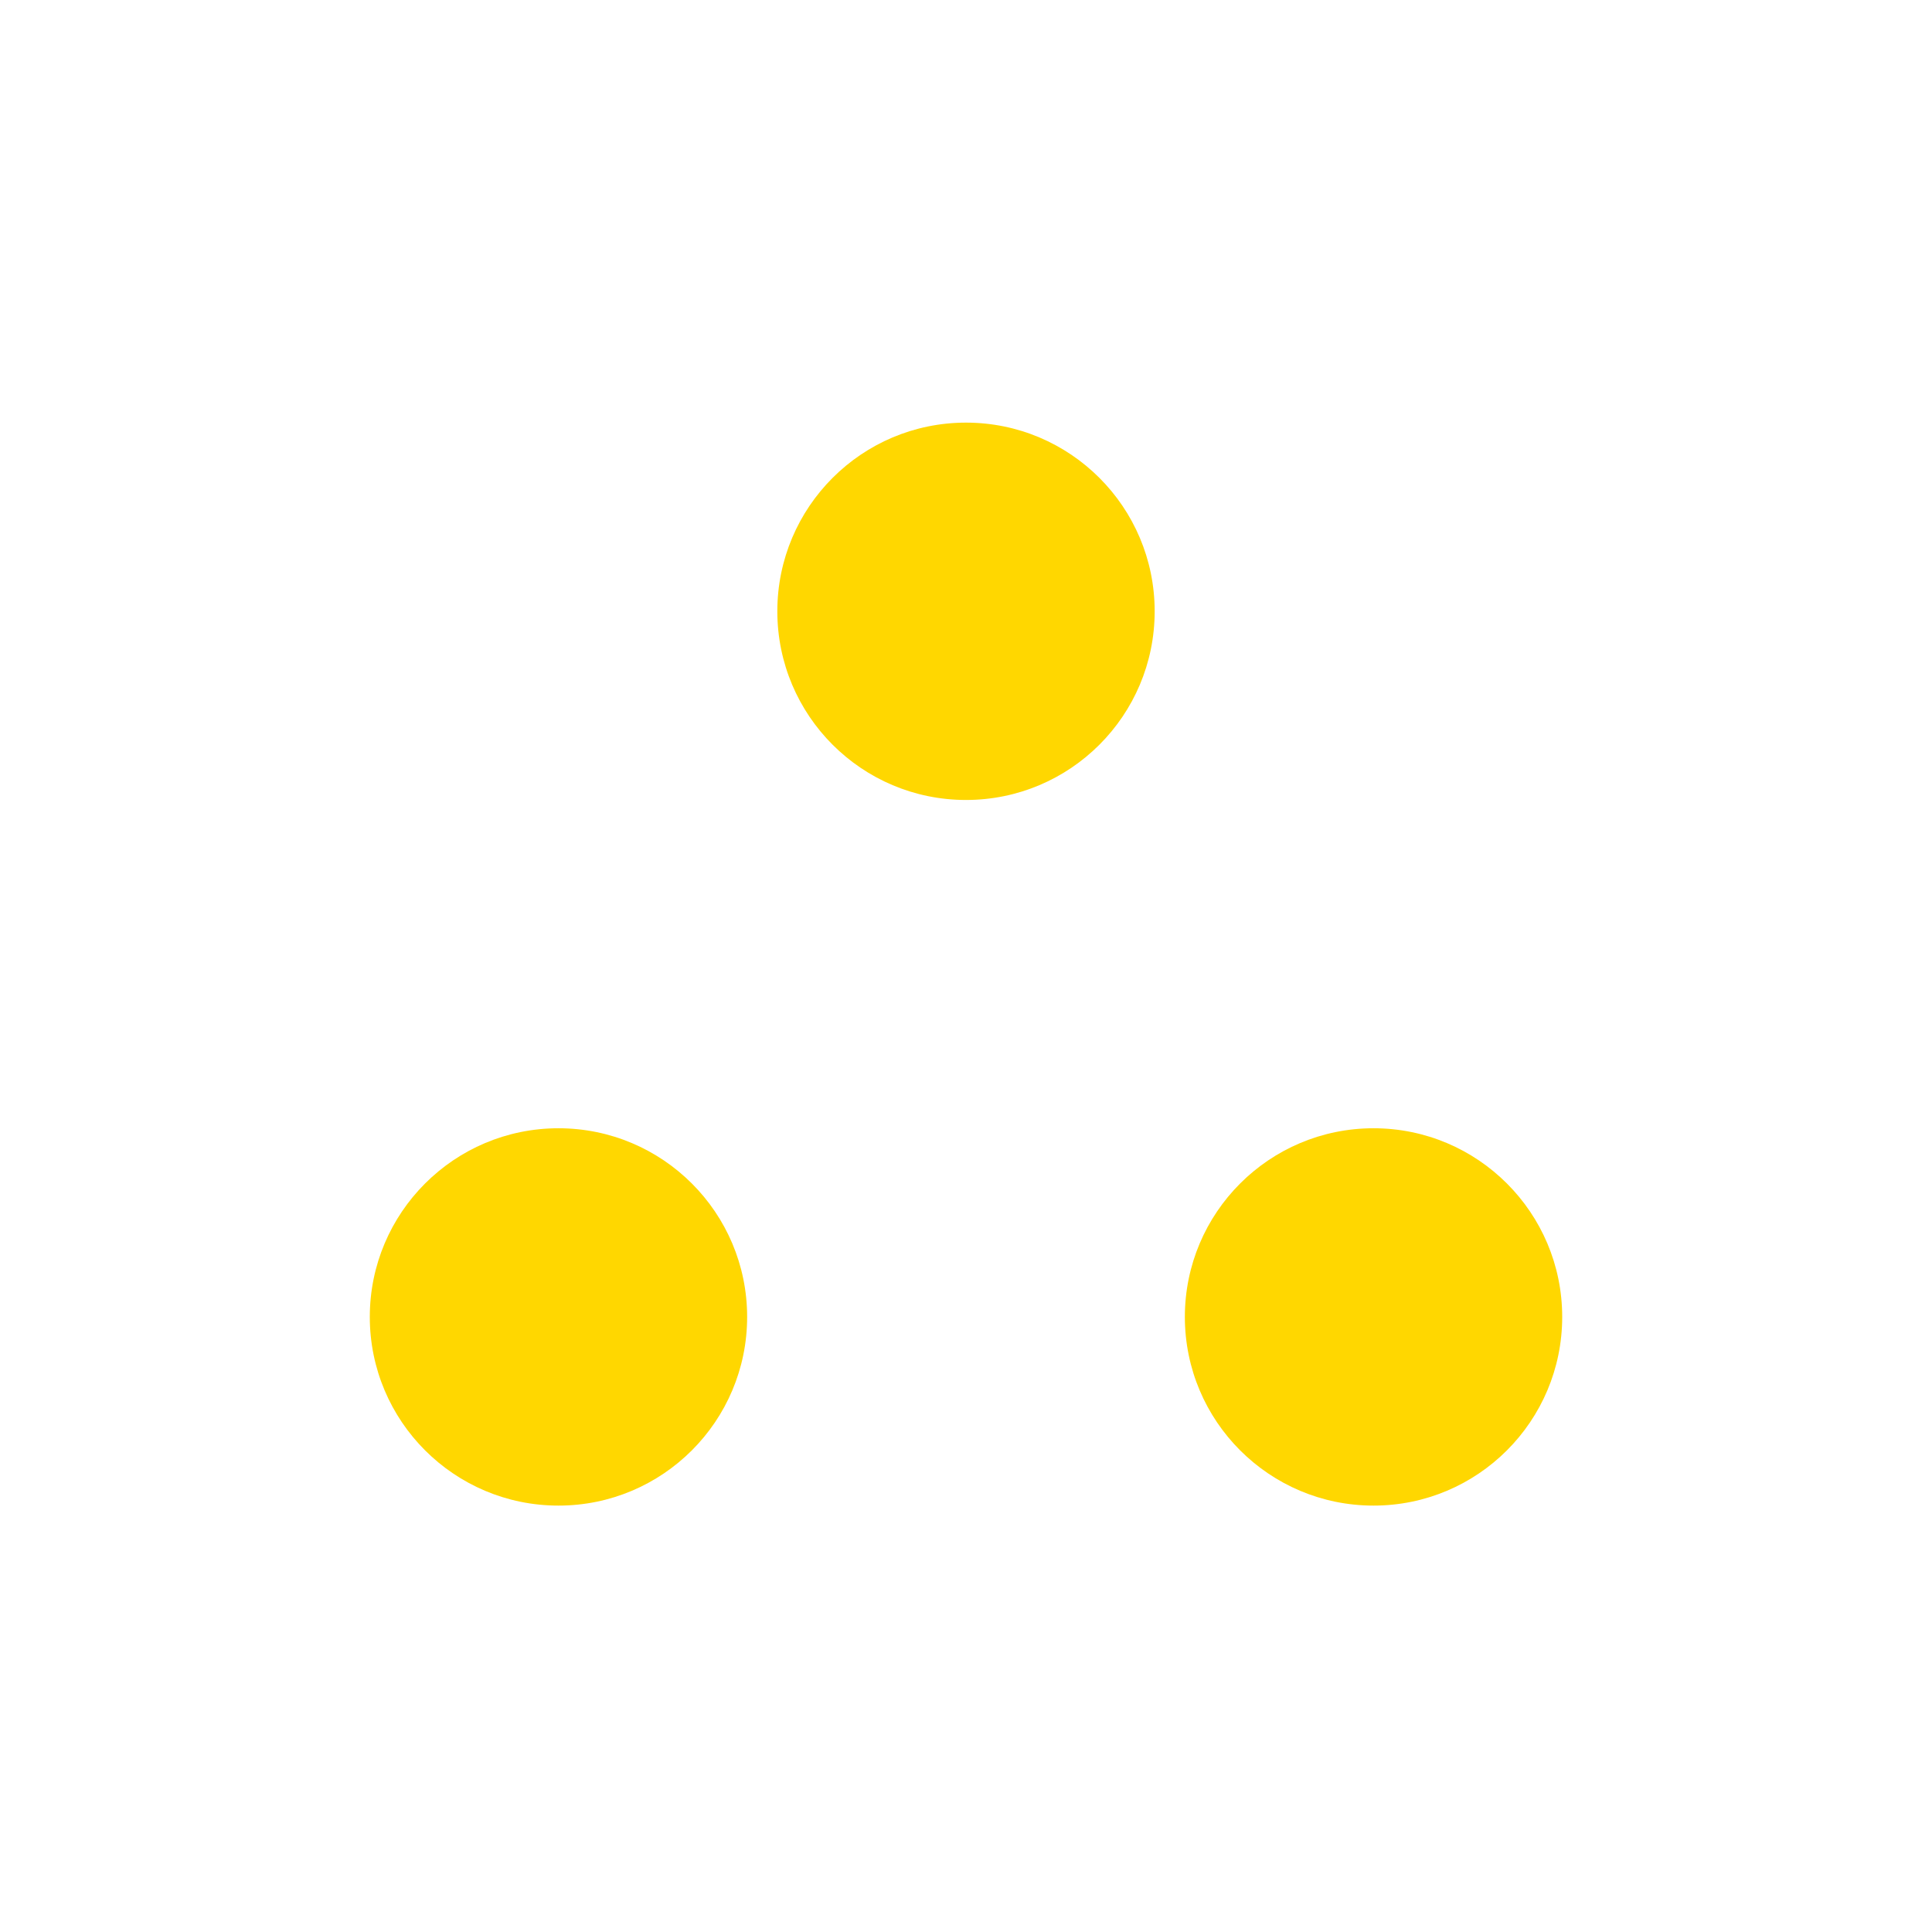 <svg xmlns="http://www.w3.org/2000/svg" xmlns:xlink="http://www.w3.org/1999/xlink" width="512" height="512" viewBox="0 0 512 512">
  <defs>
    <clipPath id="clip-load">
      <rect width="512" height="512"/>
    </clipPath>
  </defs>
  <g id="load" clip-path="url(#clip-load)">
    <circle id="Ellipse_2" data-name="Ellipse 2" cx="50" cy="50" r="50" transform="translate(98 299)" fill="gold"/>
    <circle id="Ellipse_4" data-name="Ellipse 4" cx="50" cy="50" r="50" transform="translate(206 112)" fill="gold"/>
    <circle id="Ellipse_1" data-name="Ellipse 1" cx="50" cy="50" r="50" transform="translate(314 299)" fill="gold"/>
  </g>
</svg>
